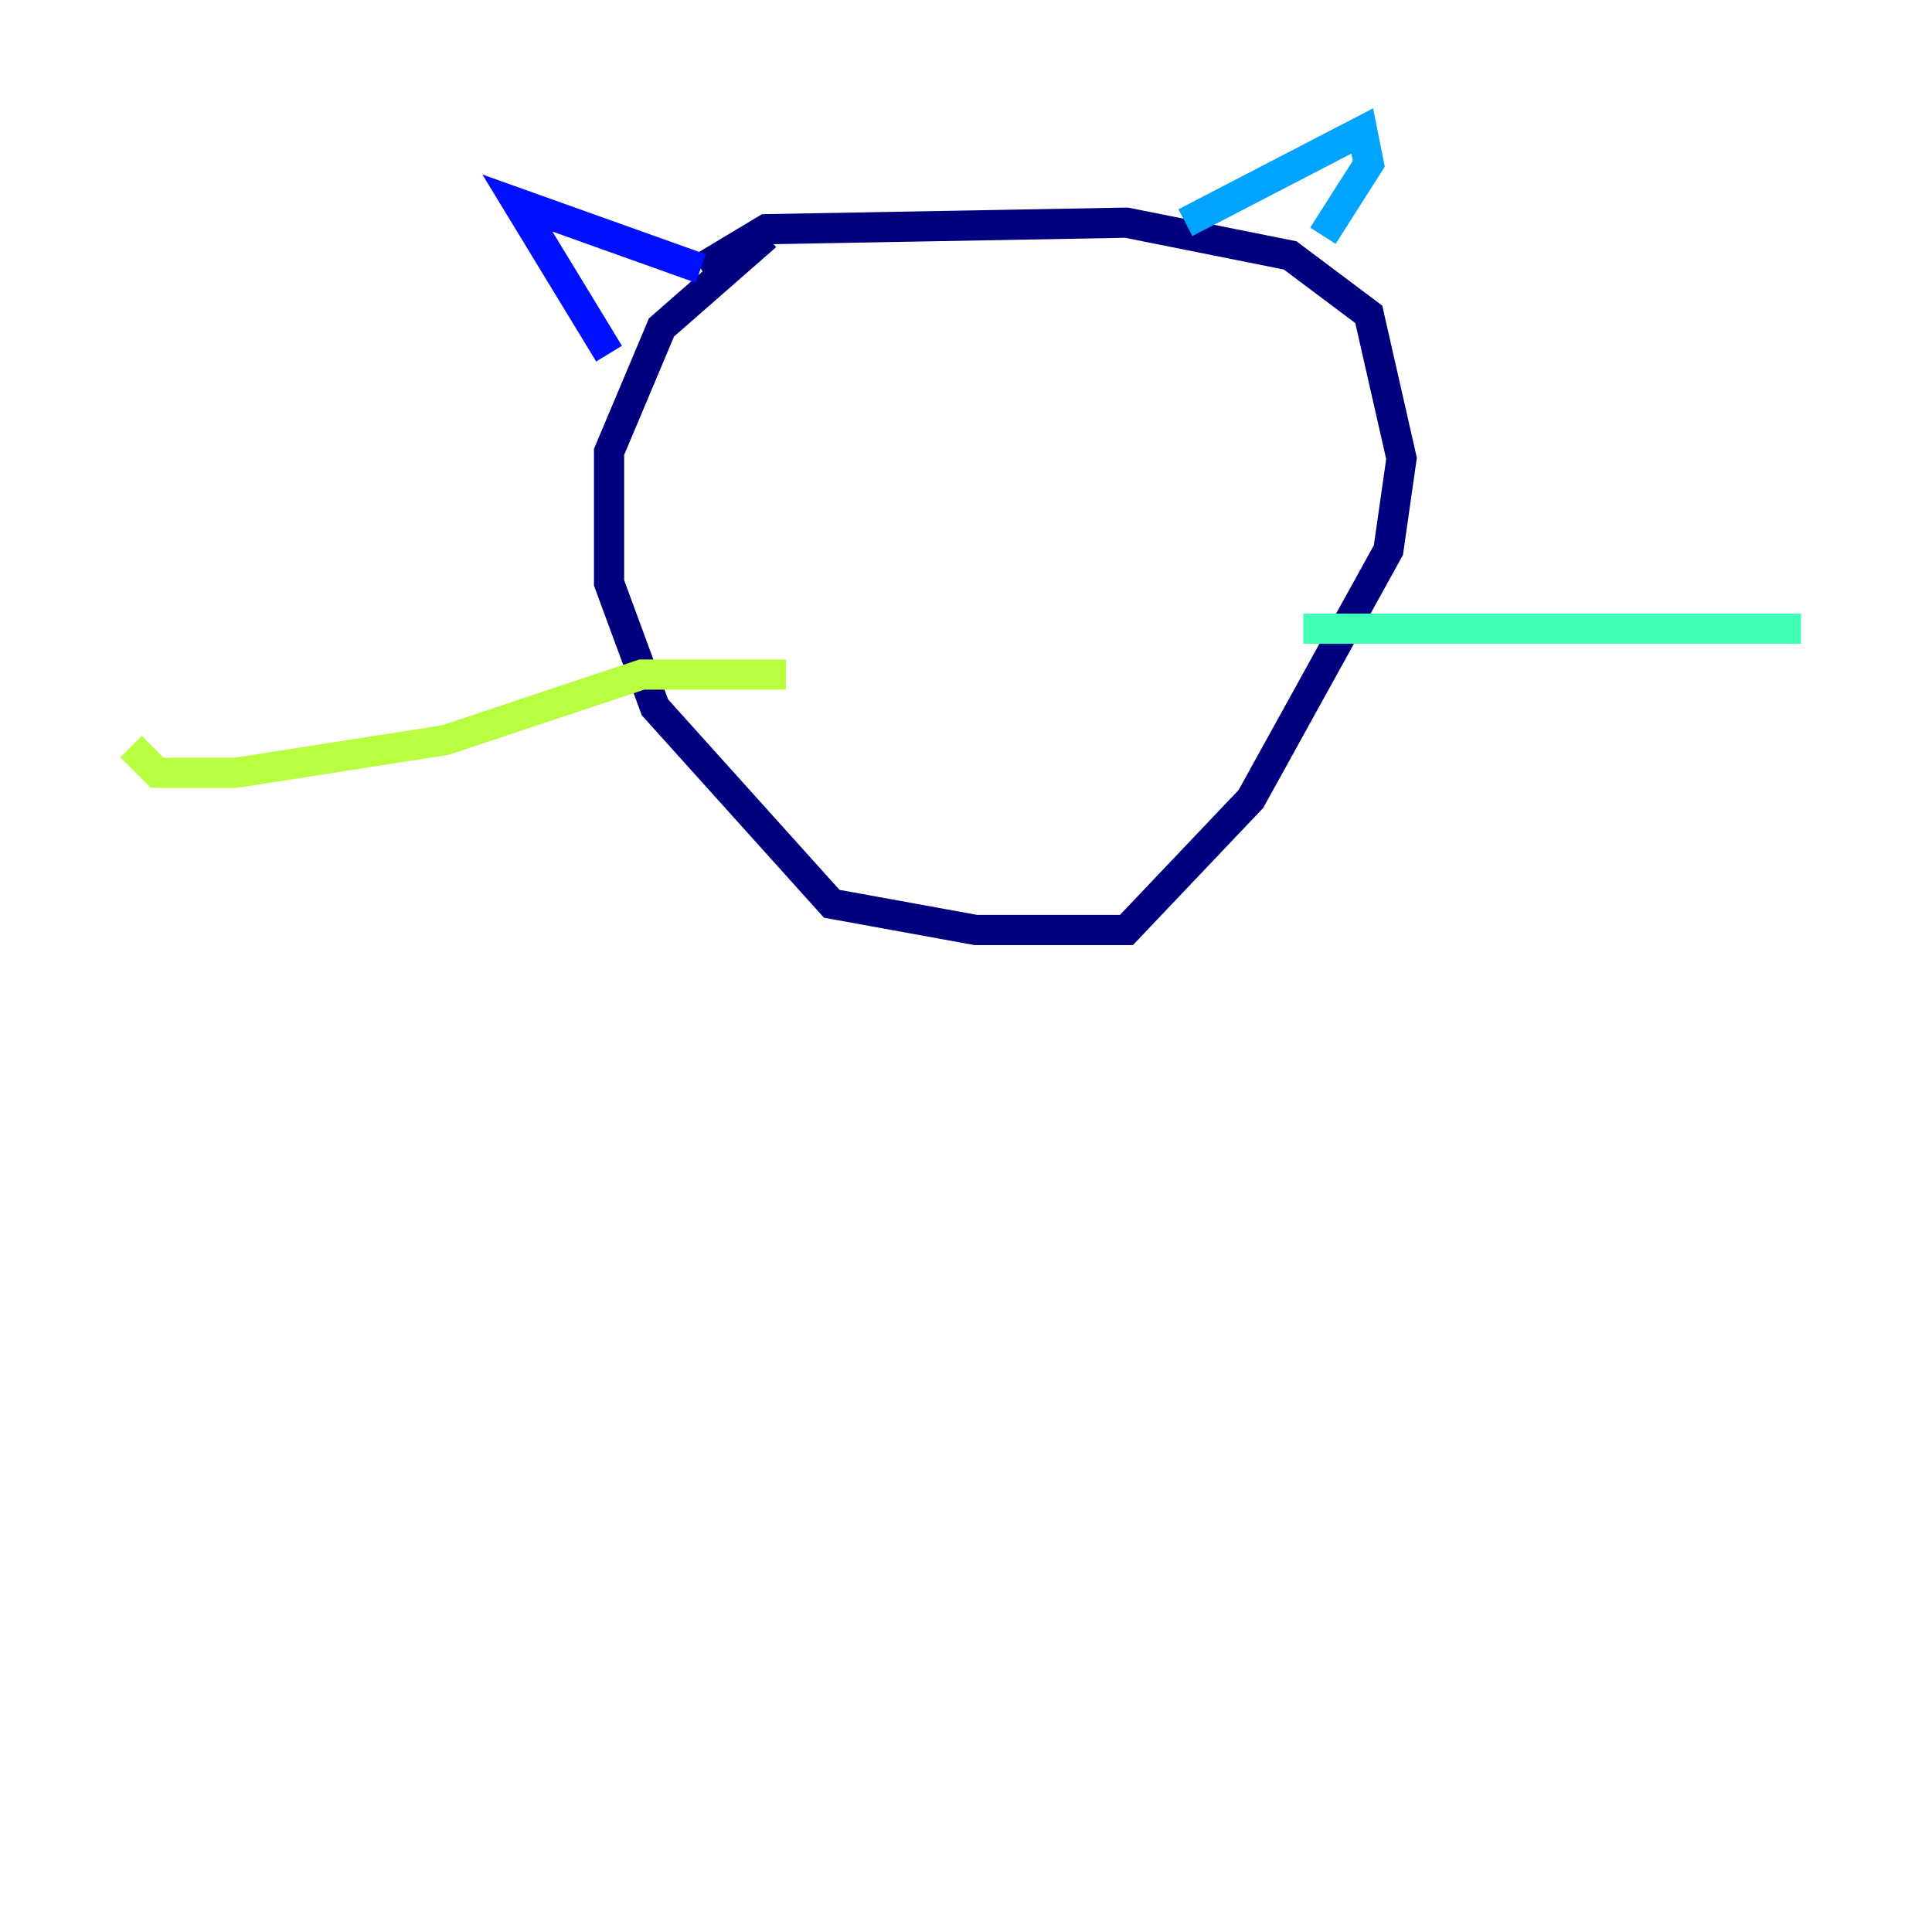 <?xml version="1.0" encoding="utf-8" ?>
<svg baseProfile="tiny" height="128" version="1.2" viewBox="0,0,128,128" width="128" xmlns="http://www.w3.org/2000/svg" xmlns:ev="http://www.w3.org/2001/xml-events" xmlns:xlink="http://www.w3.org/1999/xlink"><defs /><polyline fill="none" points="50.766,15.62 43.824,21.695 40.352,29.939 40.352,38.617 43.39,46.861 55.105,59.878 64.651,61.614 74.63,61.614 82.875,52.936 91.986,36.447 92.854,30.373 90.685,20.827 85.478,16.922 74.63,14.752 50.766,15.186 46.427,17.79" stroke="#00007f" stroke-width="2" /><polyline fill="none" points="46.427,17.79 34.278,13.451 40.352,23.43" stroke="#0010ff" stroke-width="2" /><polyline fill="none" points="78.536,14.752 90.251,8.678 90.685,10.848 87.647,15.62" stroke="#00a4ff" stroke-width="2" /><polyline fill="none" points="86.346,41.654 119.322,41.654" stroke="#3fffb7" stroke-width="2" /><polyline fill="none" points="52.068,44.691 42.522,44.691 29.505,49.031 15.62,51.2 10.414,51.2 8.678,49.464" stroke="#b7ff3f" stroke-width="2" /><polyline fill="none" points="51.634,30.807 51.634,30.807" stroke="#ffb900" stroke-width="2" /><polyline fill="none" points="73.763,31.241 73.763,31.241" stroke="#ff3000" stroke-width="2" /><polyline fill="none" points="59.01,29.071 59.01,29.071" stroke="#7f0000" stroke-width="2" /></svg>